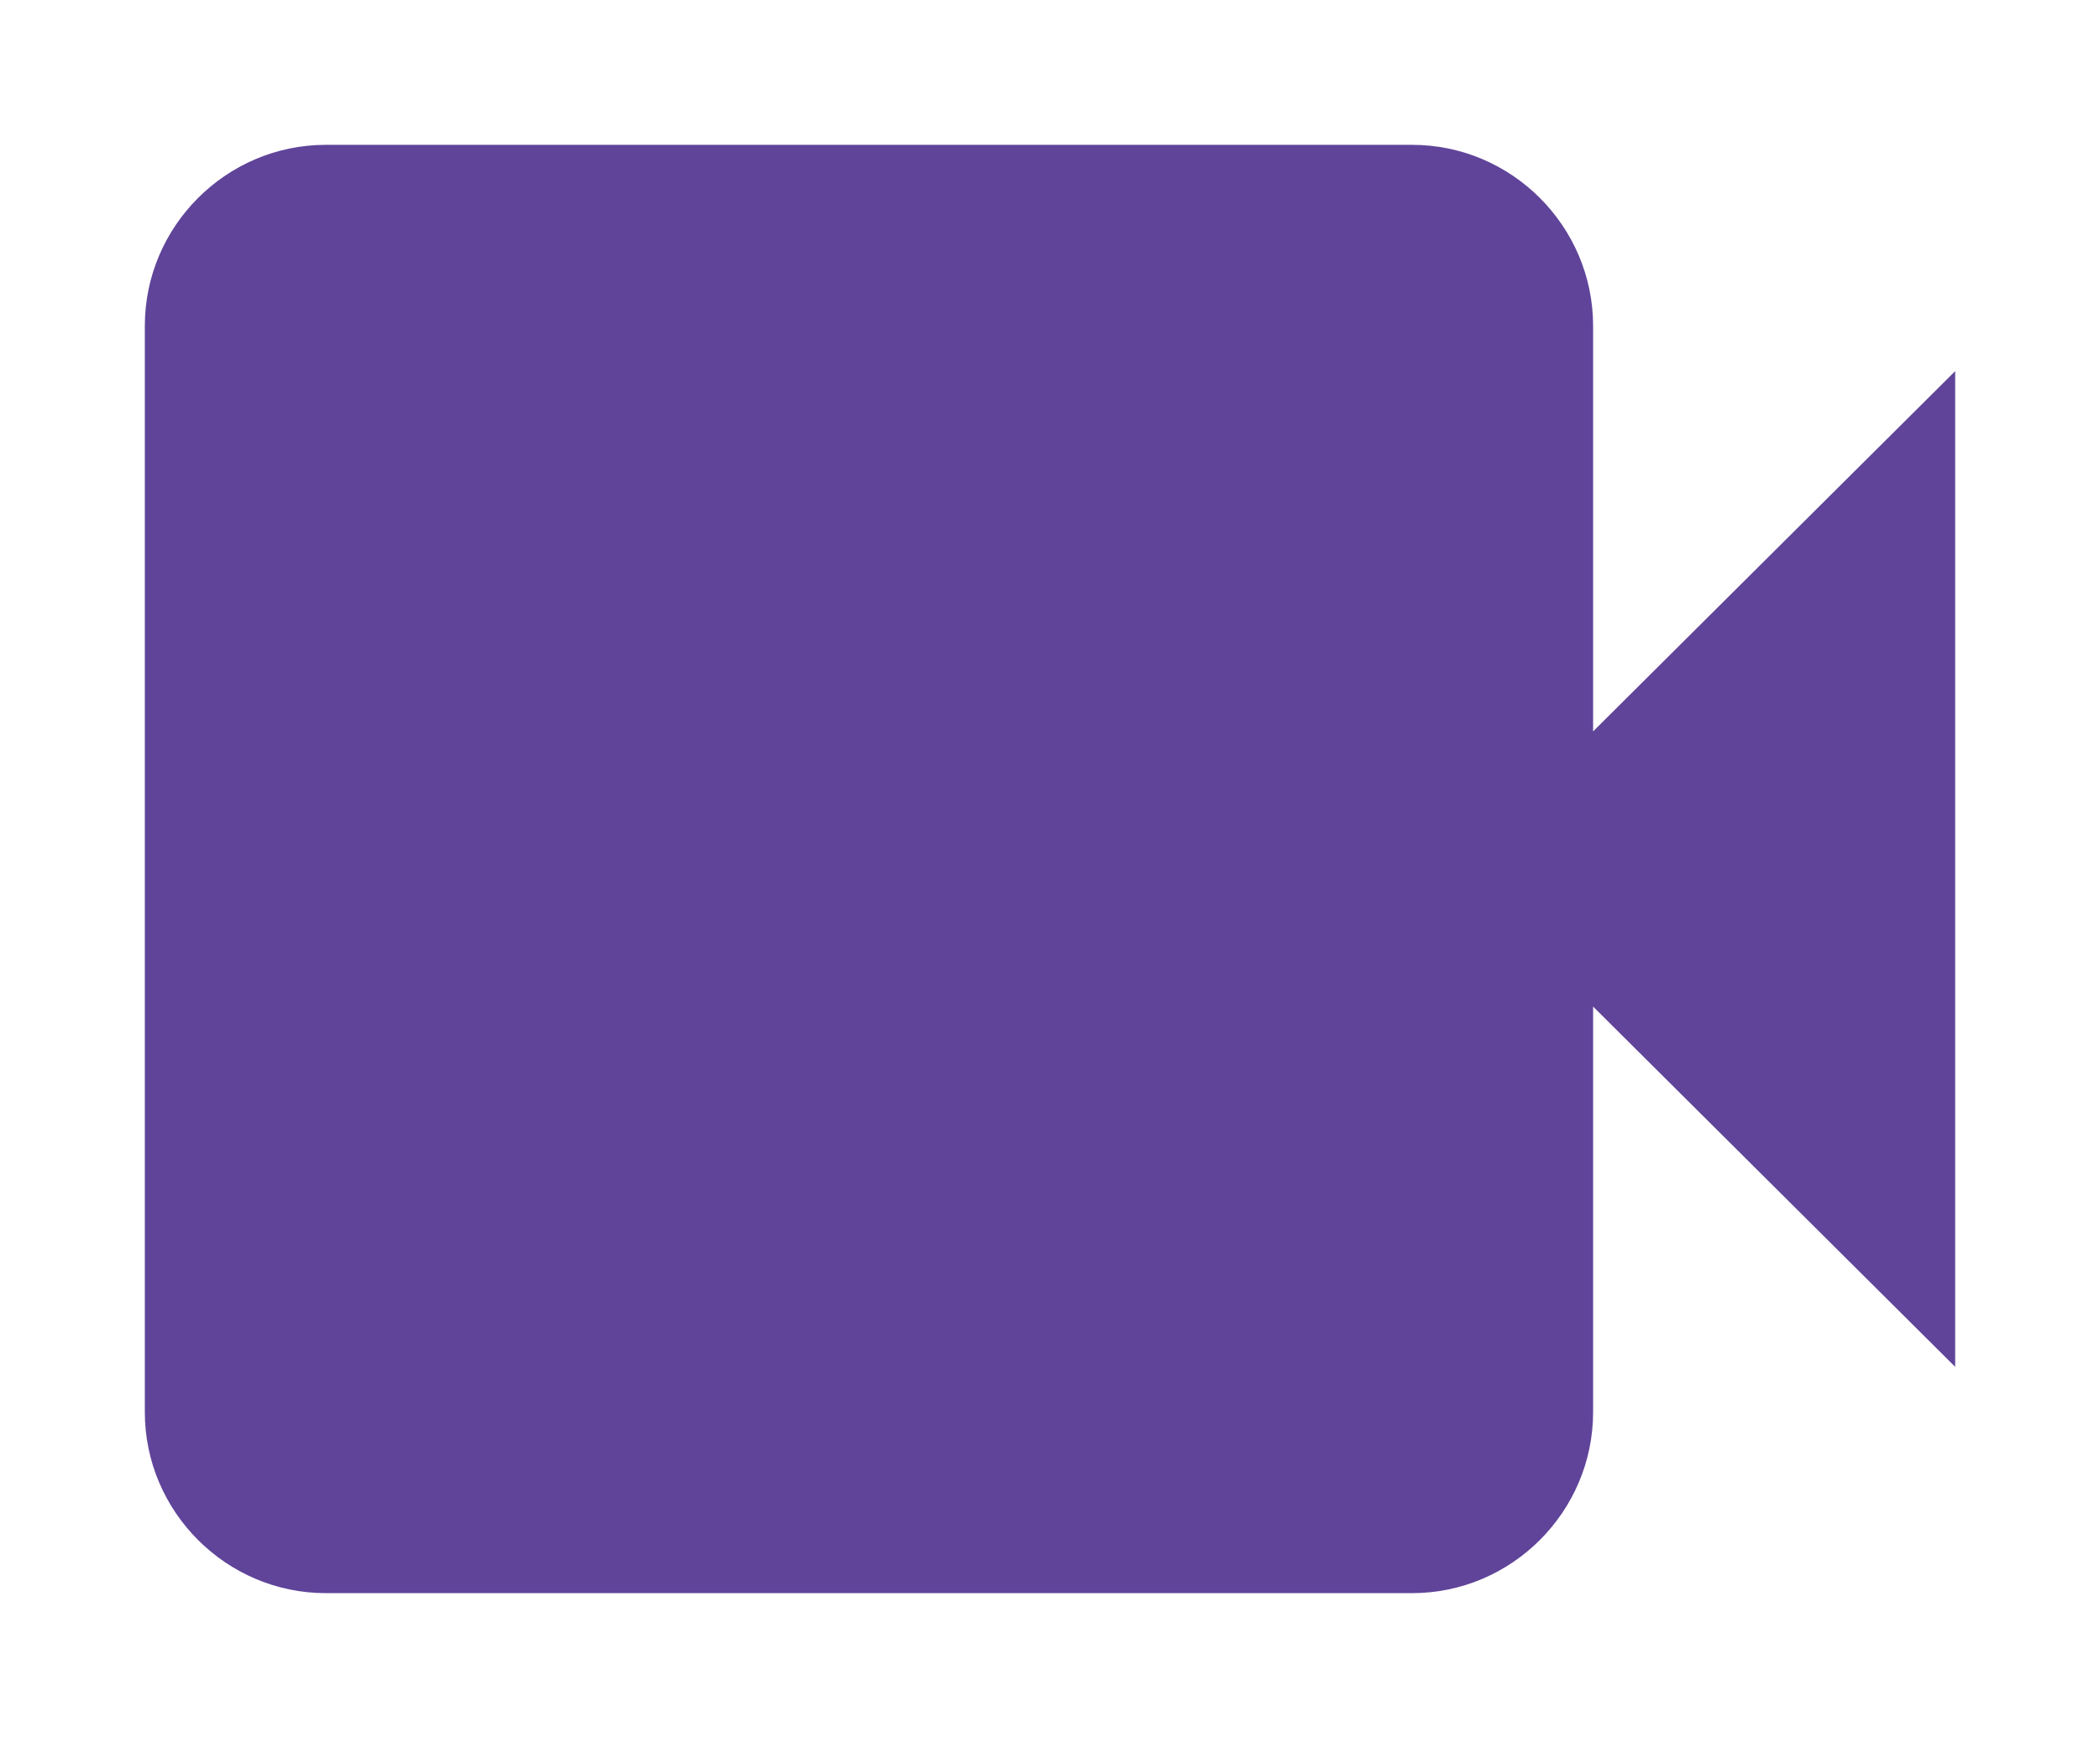 <svg width="58" height="48" viewBox="0 0 58 48" fill="none" xmlns="http://www.w3.org/2000/svg">
<g filter="url(#filter0_d_0_26)">
<path d="M44 16.2L54 6.25V33.75L44 23.8V35C44 37.75 41.75 40 39 40H9C6.25 40 4 37.75 4 35V5C4 2.25 6.25 0 9 0H39C41.75 0 44 2.25 44 5V16.2Z" fill="#604499"/>
</g>
<defs>
<filter id="filter0_d_0_26" x="0" y="0" width="58" height="48" filterUnits="userSpaceOnUse" color-interpolation-filters="sRGB">
<feFlood flood-opacity="0" result="BackgroundImageFix"/>
<feColorMatrix in="SourceAlpha" type="matrix" values="0 0 0 0 0 0 0 0 0 0 0 0 0 0 0 0 0 0 127 0" result="hardAlpha"/>
<feOffset dy="4"/>
<feGaussianBlur stdDeviation="2"/>
<feComposite in2="hardAlpha" operator="out"/>
<feColorMatrix type="matrix" values="0 0 0 0 0 0 0 0 0 0 0 0 0 0 0 0 0 0 0.25 0"/>
<feBlend mode="normal" in2="BackgroundImageFix" result="effect1_dropShadow_0_26"/>
<feBlend mode="normal" in="SourceGraphic" in2="effect1_dropShadow_0_26" result="shape"/>
</filter>
</defs>
</svg>
